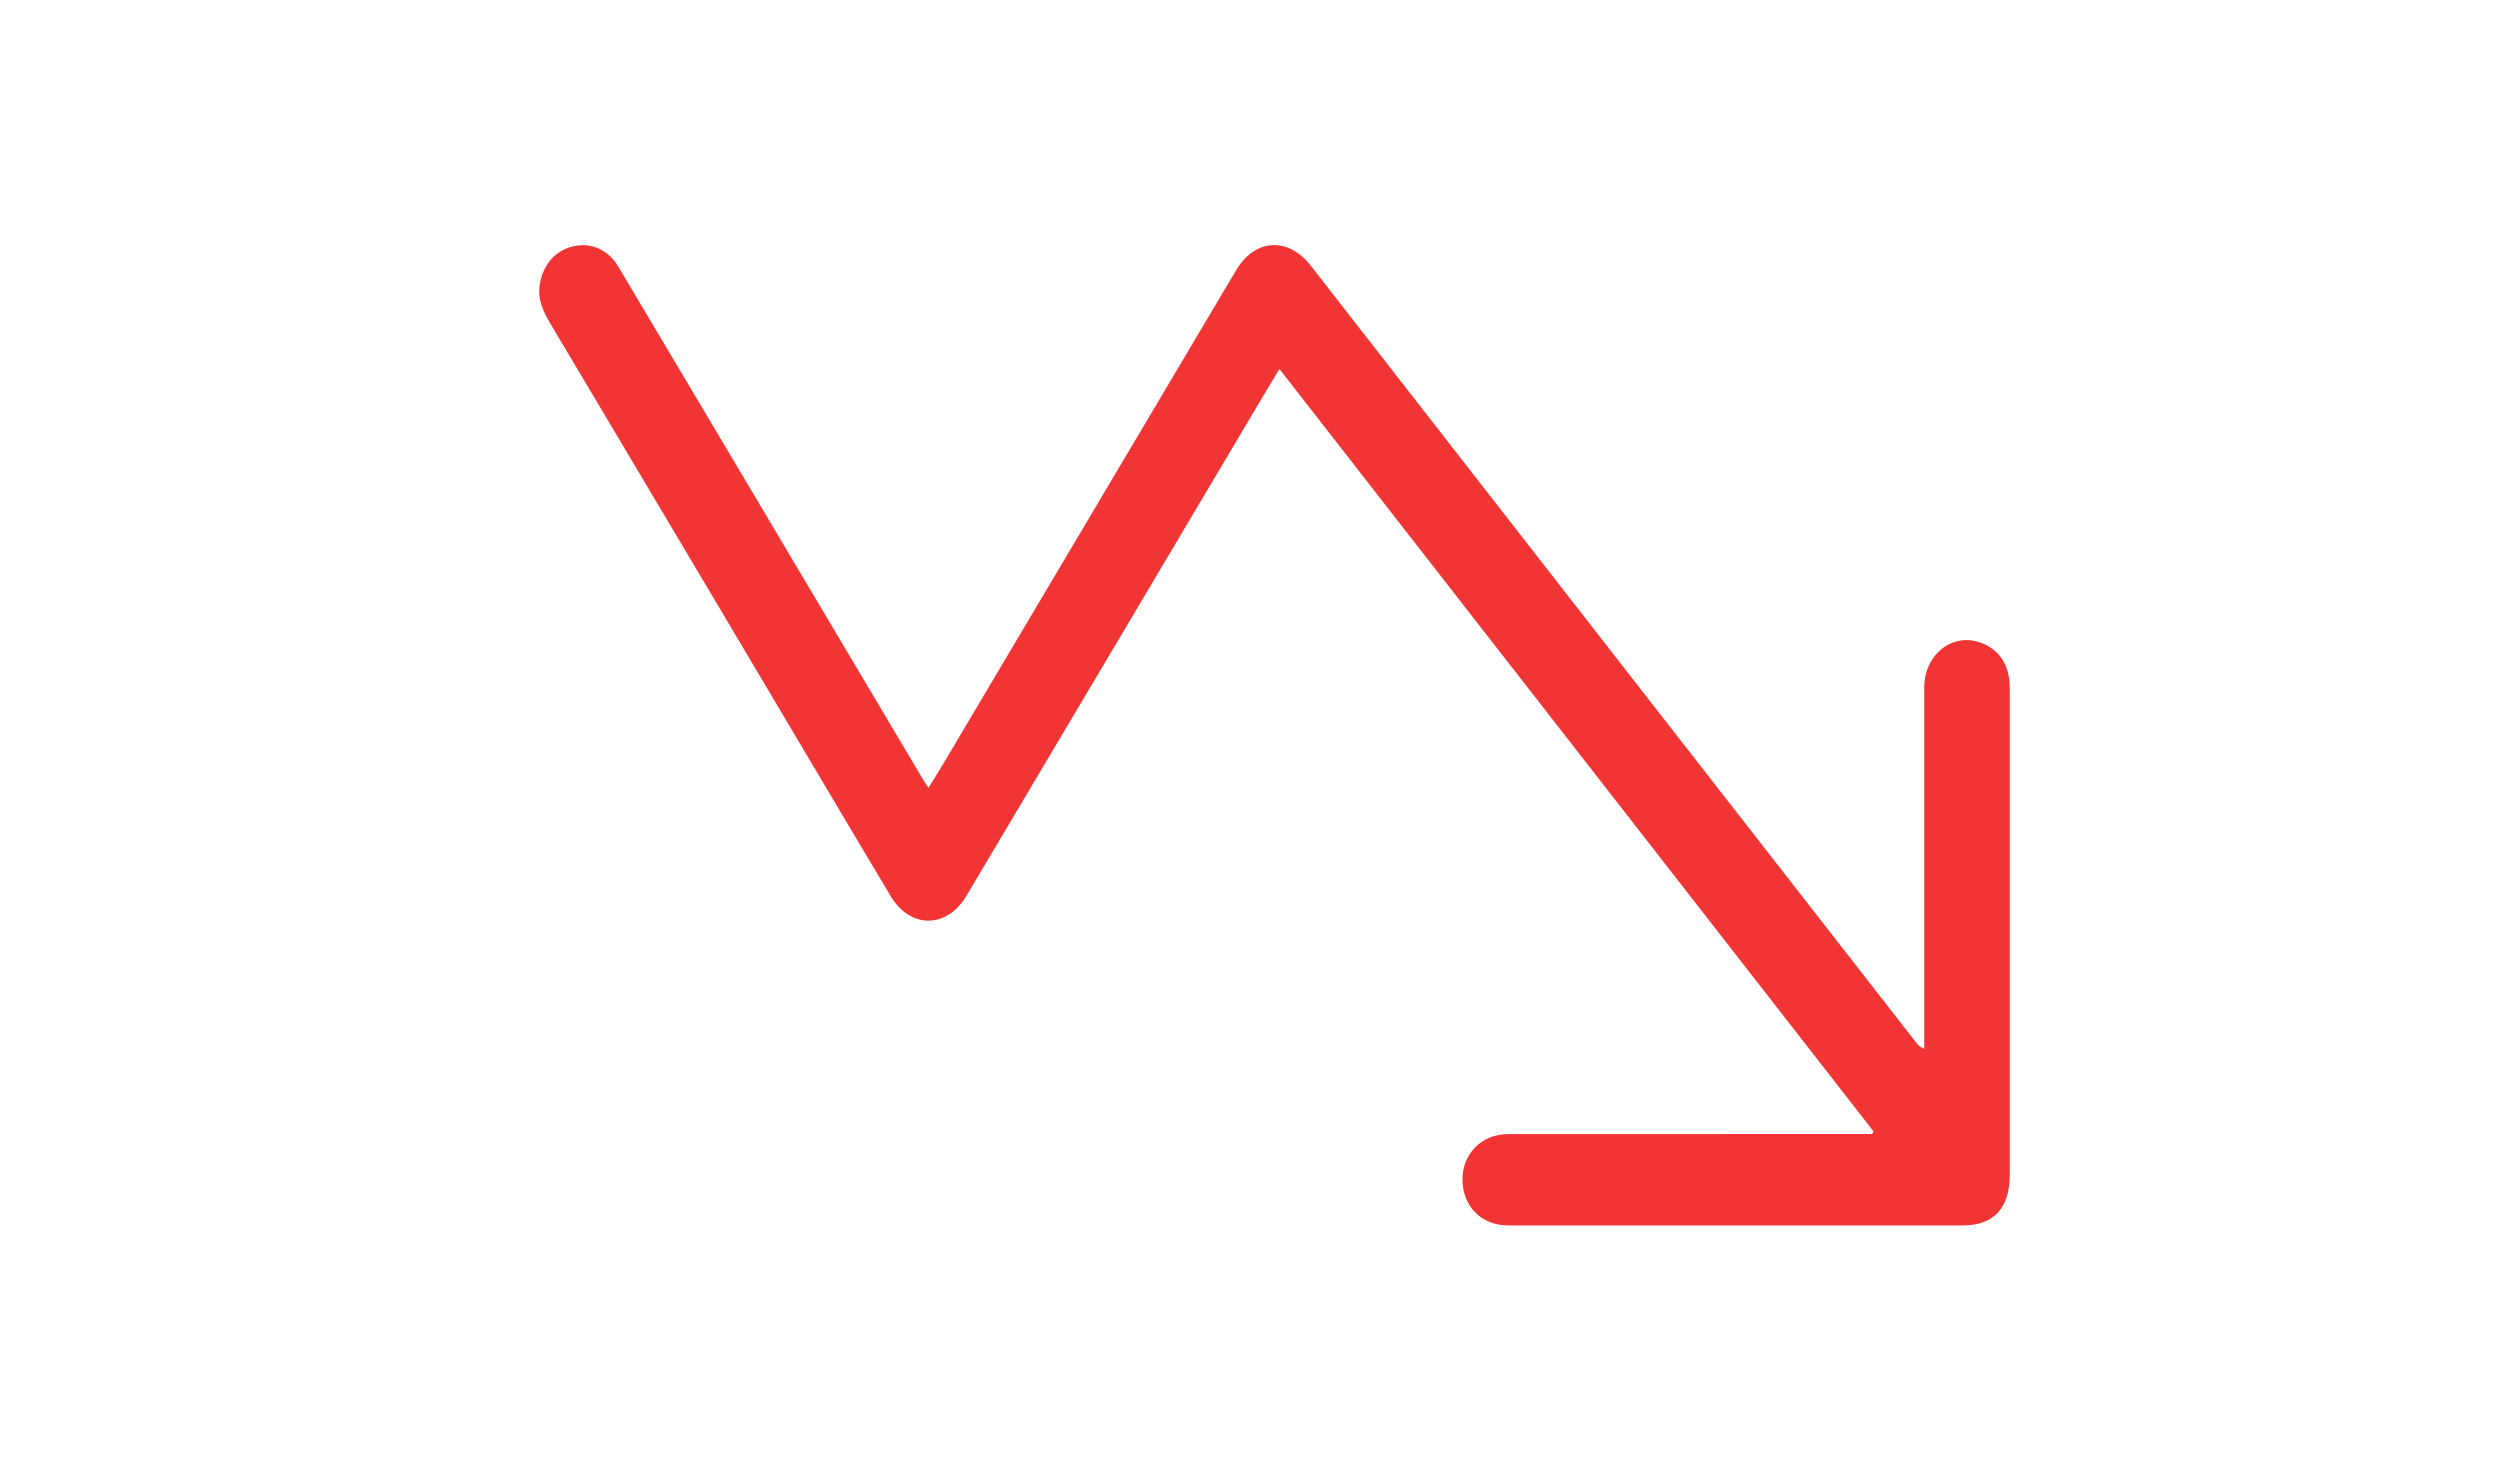 <svg width="102" height="60" viewBox="0 0 102 60" fill="none" xmlns="http://www.w3.org/2000/svg">
<path d="M76.437 46.157C68.372 35.806 60.306 25.456 52.2 15.053C51.904 15.543 51.634 15.991 51.368 16.442C47.389 23.145 43.413 29.85 39.43 36.549C38.63 37.895 37.139 37.904 36.335 36.556C34.035 32.706 31.753 28.842 29.462 24.986C27.148 21.093 24.836 17.203 22.52 13.313C22.212 12.795 21.921 12.28 22.02 11.624C22.143 10.807 22.654 10.213 23.397 10.047C24.124 9.884 24.815 10.191 25.226 10.876C26.939 13.752 28.649 16.63 30.358 19.51C32.806 23.628 35.252 27.747 37.698 31.866C37.744 31.942 37.796 32.014 37.882 32.144C38.117 31.761 38.333 31.42 38.538 31.073C42.502 24.392 46.466 17.711 50.43 11.03C51.203 9.727 52.558 9.655 53.481 10.842C57.877 16.491 62.276 22.135 66.676 27.779C70.51 32.699 74.345 37.617 78.179 42.536C78.254 42.634 78.338 42.726 78.51 42.793C78.51 42.598 78.51 42.403 78.51 42.209C78.51 37.487 78.508 32.766 78.51 28.045C78.51 26.706 79.653 25.797 80.813 26.222C81.488 26.471 81.894 26.99 81.982 27.765C81.999 27.911 81.999 28.061 81.999 28.209C81.999 34.778 81.999 41.349 81.999 47.917C81.999 49.29 81.352 49.998 80.076 49.998C73.897 50.002 67.715 50 61.535 49.998C60.436 49.998 59.673 49.219 59.669 48.121C59.667 47.071 60.455 46.273 61.525 46.271C66.318 46.267 71.111 46.269 75.903 46.267C76.064 46.267 76.223 46.267 76.384 46.267C76.401 46.231 76.416 46.193 76.432 46.157H76.437Z" fill="#F13535"/>
</svg>
